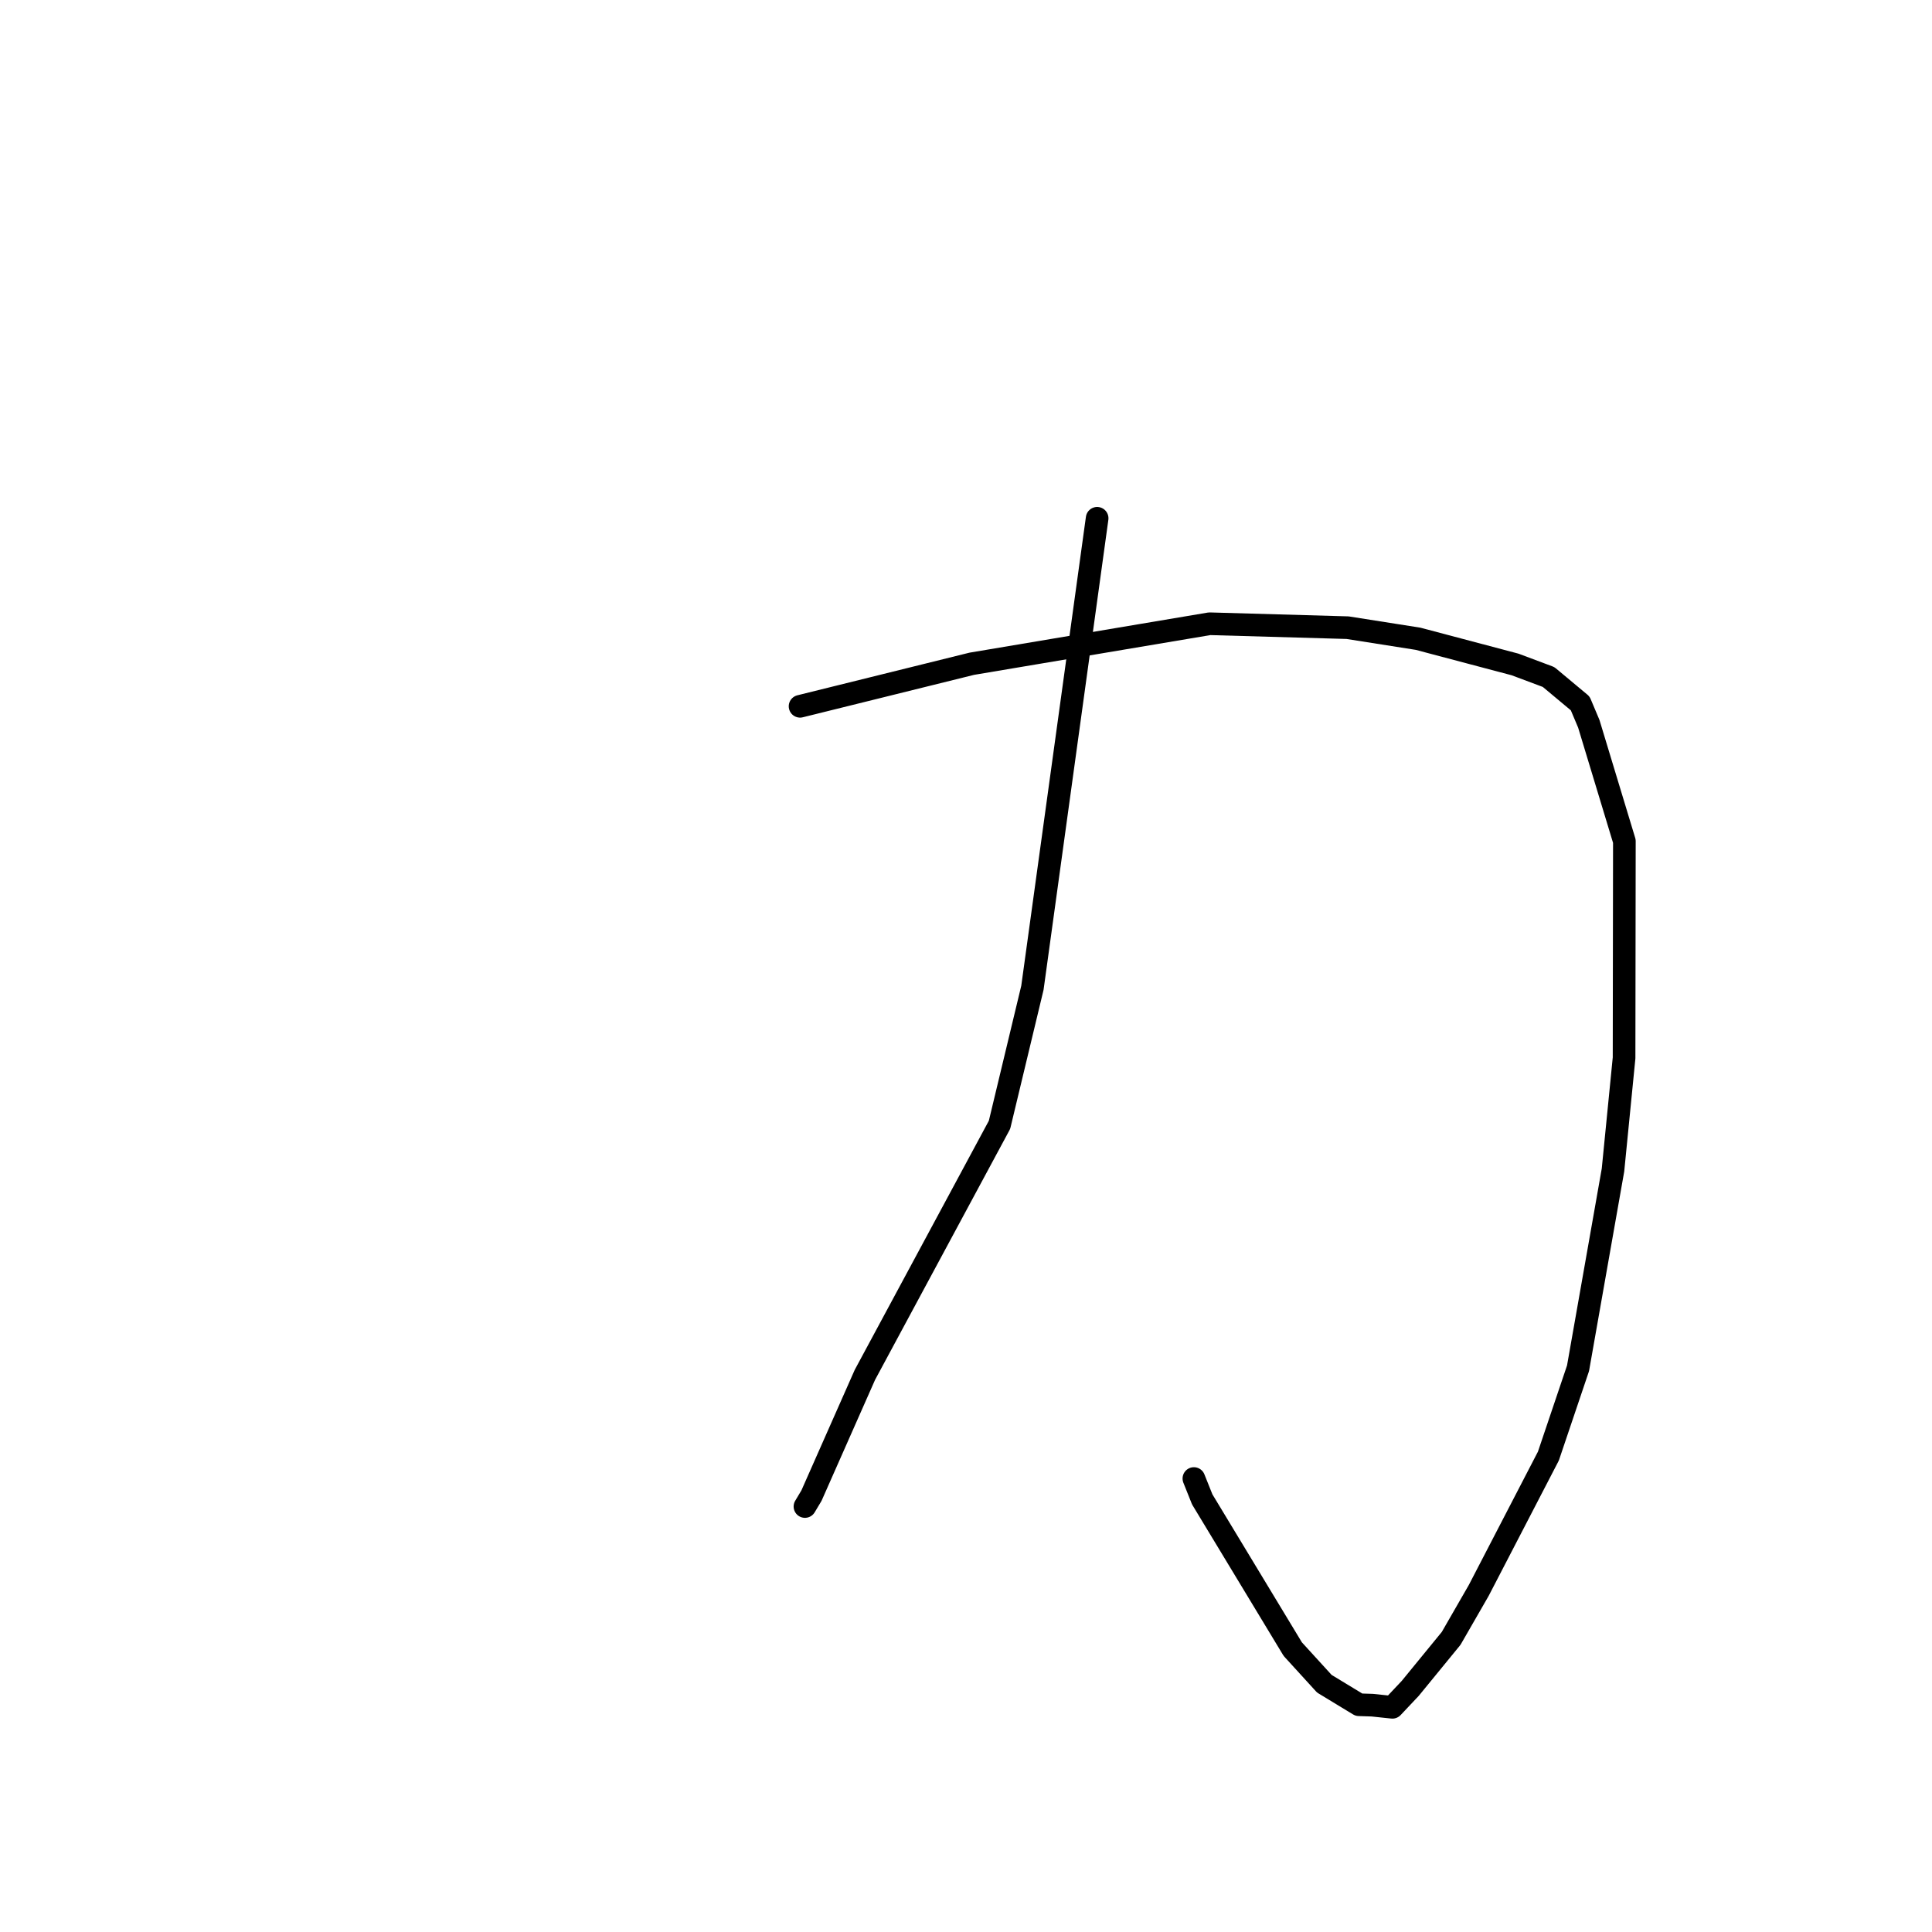 <?xml version="1.0" standalone="no"?>
    <svg width="256" height="256" xmlns="http://www.w3.org/2000/svg" version="1.1">
    <polyline stroke="black" stroke-width="3" stroke-linecap="round" fill="transparent" stroke-linejoin="round" points="106.013 93.588 117.389 90.77 128.764 87.952 160.281 82.65 178.562 83.17 187.896 84.639 200.753 88.044 205.194 89.708 209.385 93.205 210.524 95.905 215.238 111.465 215.198 140.182 213.73 155.03 209.098 181.301 205.169 192.94 195.937 210.748 192.282 217.098 186.861 223.723 184.5 226.226 181.843 225.945 180.068 225.888 175.48 223.102 171.298 218.518 159.302 198.677 158.196 195.913 " />
        <polyline stroke="black" stroke-width="3" stroke-linecap="round" fill="transparent" stroke-linejoin="round" points="145.377 68.675 141.088 99.781 136.8 130.888 132.44 149.045 114.602 182.178 107.525 198.176 106.66 199.621 " />
        </svg>